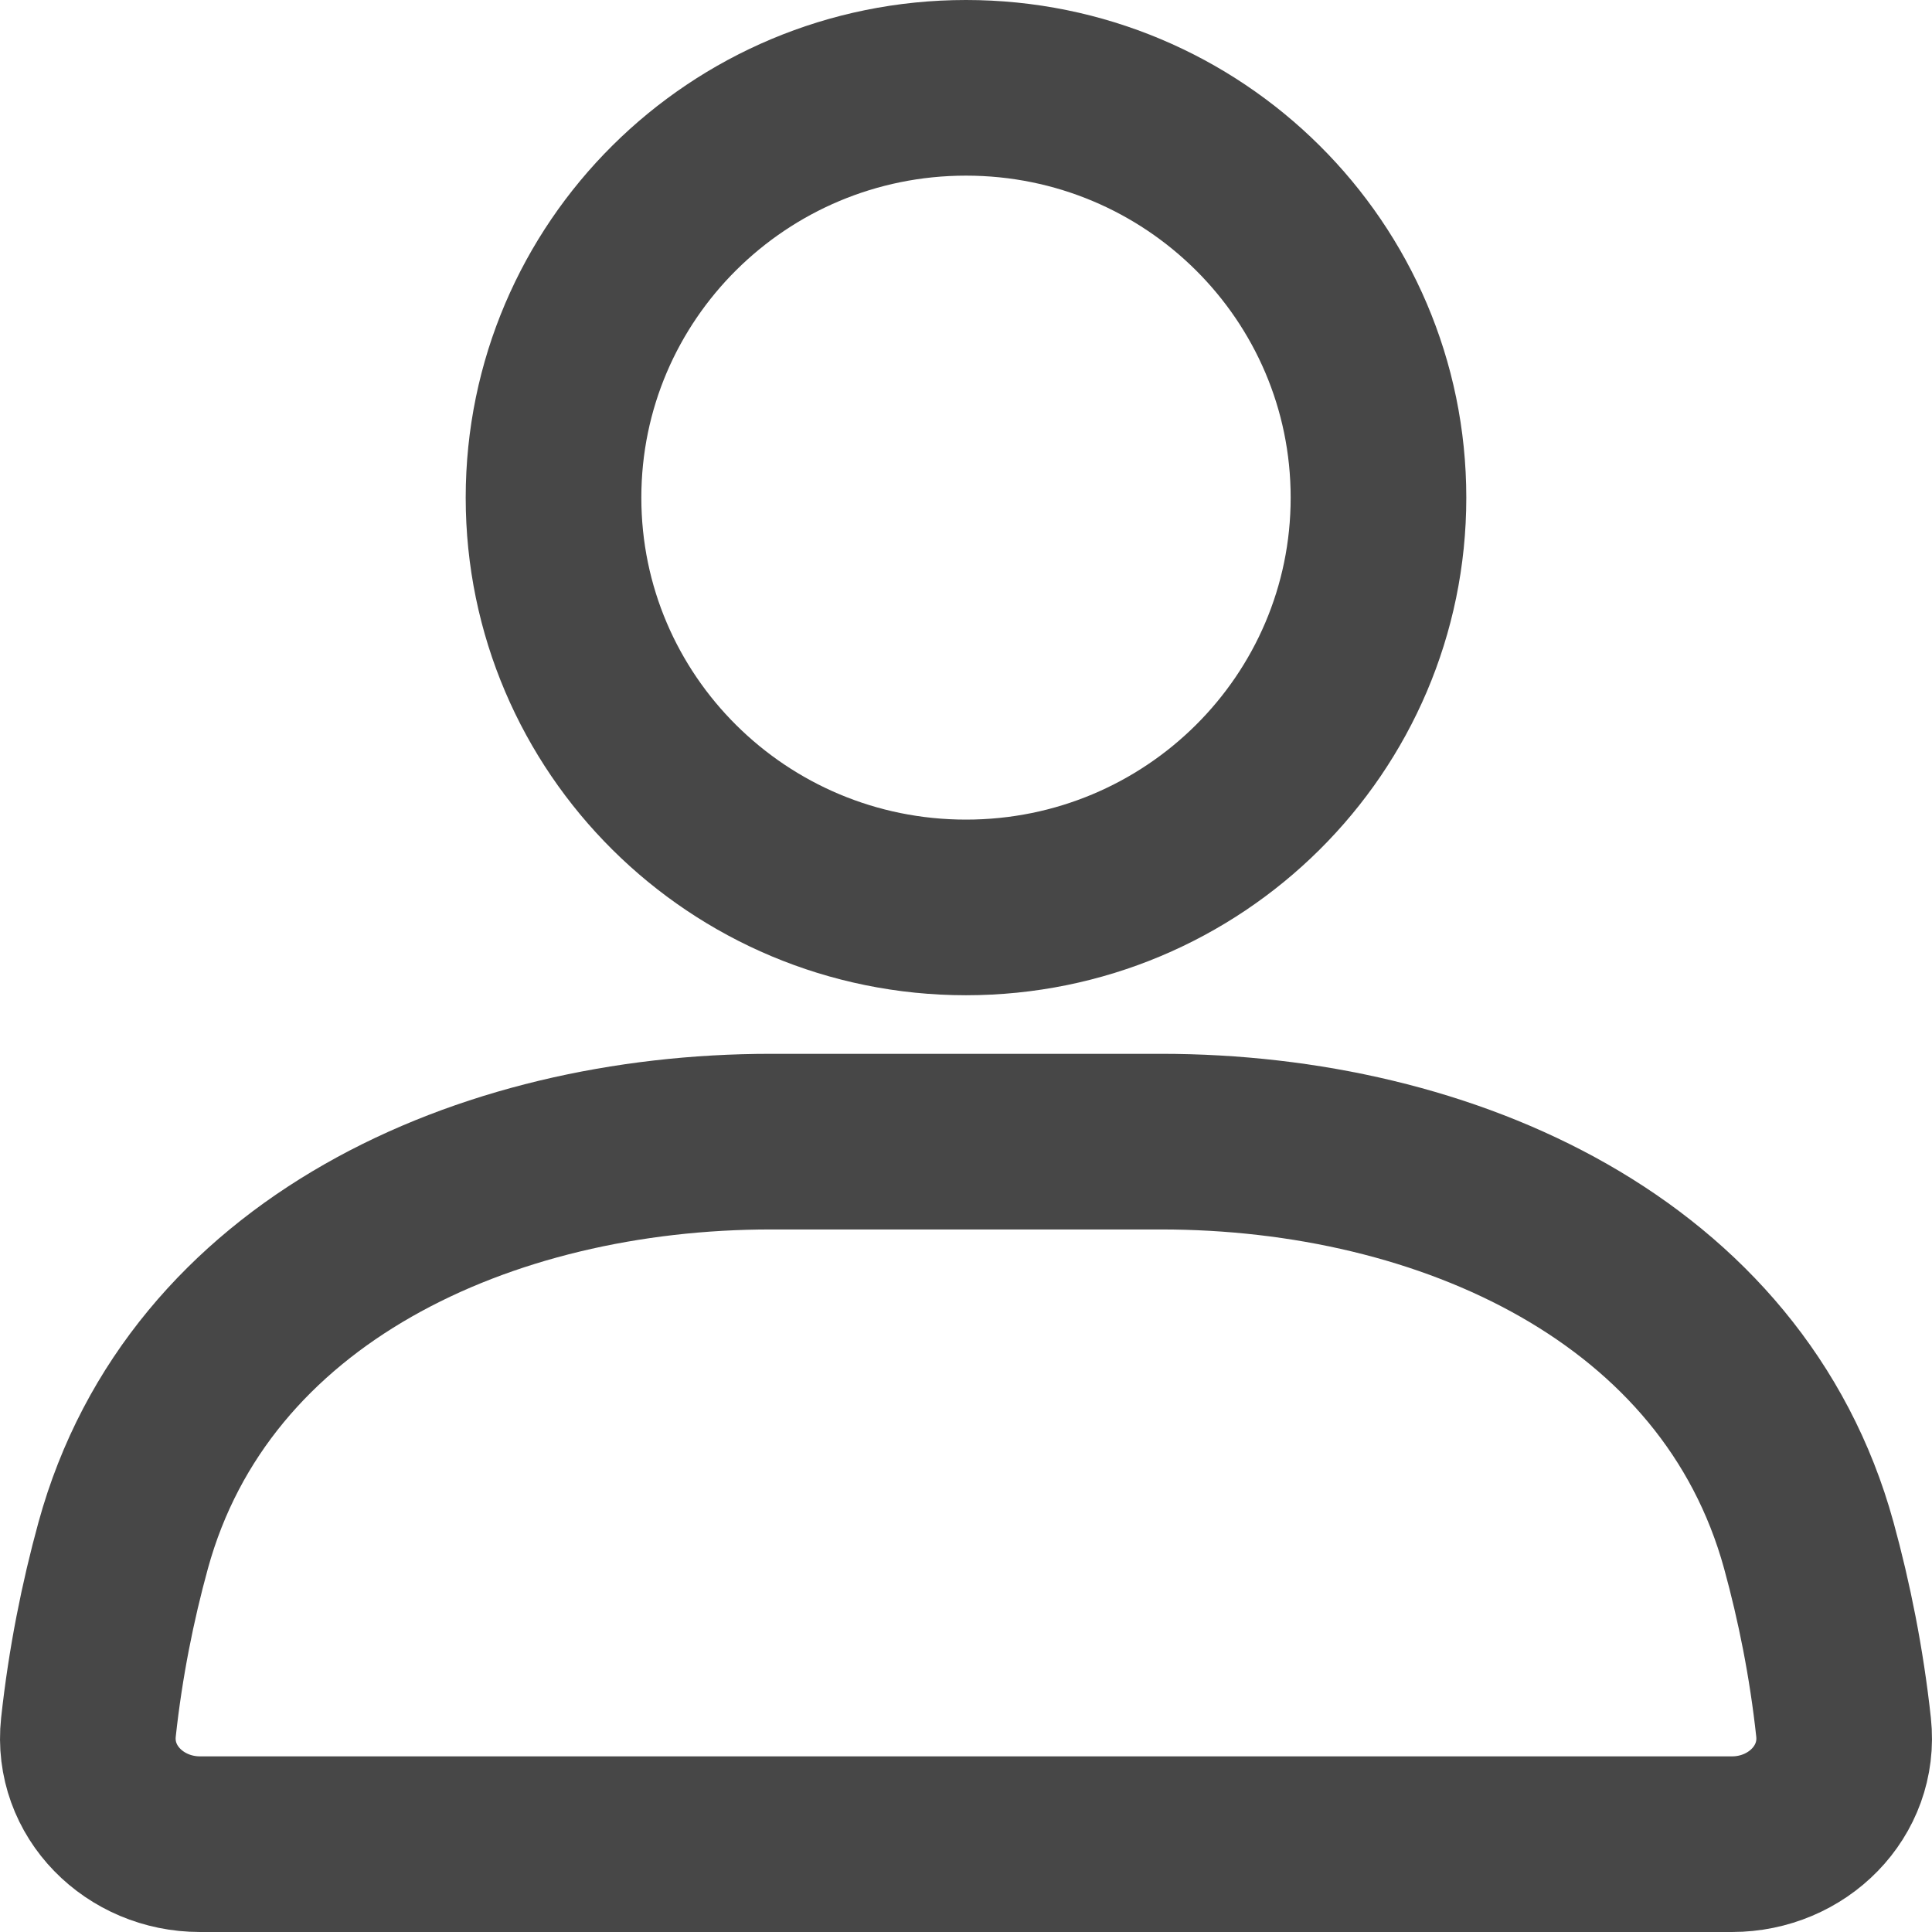 <svg width="22" height="22" viewBox="0 0 22 22" fill="none" xmlns="http://www.w3.org/2000/svg">
<path d="M11 10.333C13.594 10.333 15.697 8.244 15.697 5.667C15.697 3.089 13.594 1 11 1C8.406 1 6.303 3.089 6.303 5.667C6.303 8.244 8.406 10.333 11 10.333Z" stroke="#474747" stroke-width="2" stroke-linecap="round"/>
<path d="M1.403 17.597C2.262 14.471 5.517 13 8.779 13H13.221C16.483 13 19.738 14.471 20.597 17.597C20.773 18.238 20.913 18.932 20.993 19.669C21.072 20.401 20.464 21 19.723 21H2.277C1.536 21 0.928 20.401 1.007 19.669C1.087 18.932 1.227 18.238 1.403 17.597Z" stroke="#474747" stroke-width="2" stroke-linecap="round"/>
</svg>
